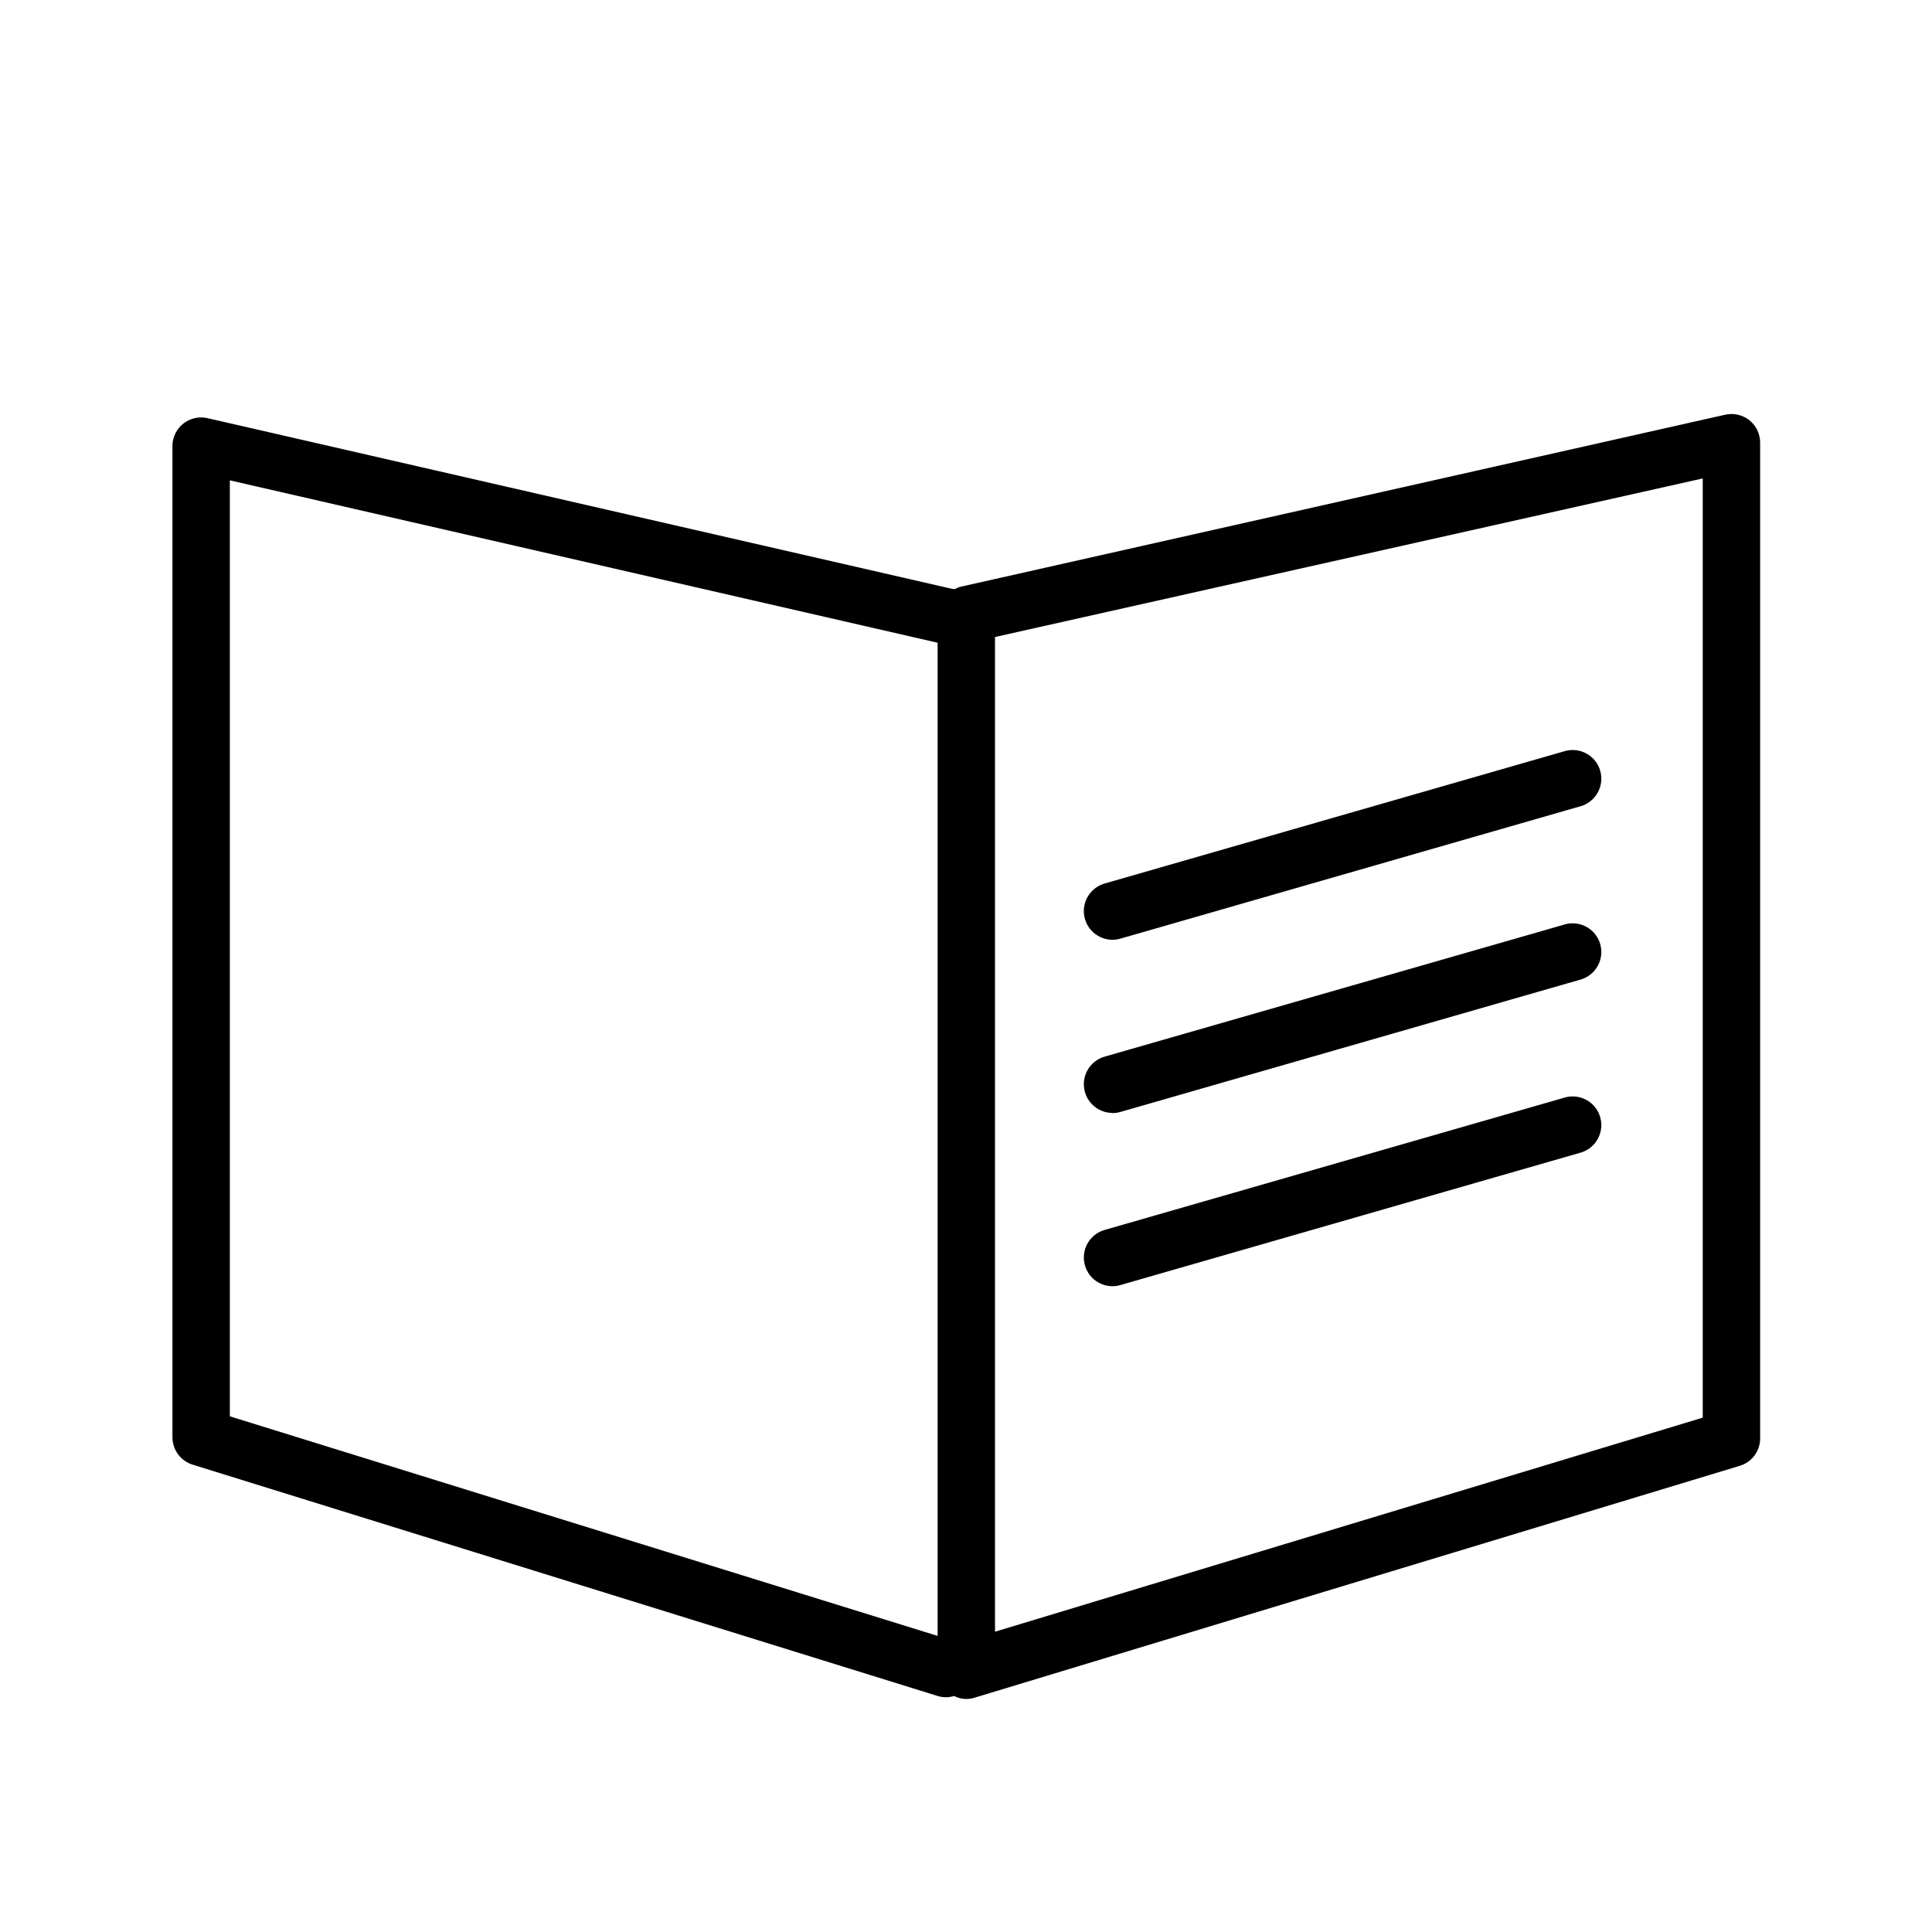 <svg width="88" height="88" viewBox="0 0 88 88" fill="none" xmlns="http://www.w3.org/2000/svg">
<path d="M79.684 19.143C79.531 19.02 79.352 18.934 79.16 18.89C78.968 18.846 78.769 18.846 78.578 18.89L43.726 26.732C43.648 26.756 43.572 26.788 43.5 26.828H43.395L9.415 19.038C9.232 19.002 9.043 19.005 8.862 19.048C8.68 19.09 8.51 19.171 8.362 19.285C8.214 19.399 8.093 19.543 8.005 19.708C7.918 19.873 7.867 20.055 7.855 20.241V65.469C7.856 65.748 7.946 66.02 8.112 66.244C8.279 66.468 8.512 66.633 8.779 66.715L42.707 77.249C42.951 77.327 43.213 77.327 43.456 77.249C43.599 77.323 43.755 77.368 43.914 77.382C44.075 77.395 44.236 77.377 44.389 77.328L79.24 66.767C79.504 66.689 79.737 66.528 79.904 66.309C80.072 66.09 80.165 65.823 80.172 65.548V20.162C80.172 19.967 80.129 19.774 80.044 19.597C79.96 19.421 79.837 19.265 79.684 19.143V19.143ZM10.469 21.879L42.707 29.276V74.513L10.469 64.511V21.879ZM77.558 64.572L45.321 74.322V29.015L77.558 21.792V64.572Z" fill="currentColor"/>
<path d="M50.666 42.806C50.789 42.806 50.913 42.788 51.031 42.754L72.047 36.707C72.366 36.6 72.632 36.374 72.788 36.075C72.945 35.777 72.98 35.43 72.887 35.106C72.794 34.782 72.579 34.507 72.288 34.338C71.996 34.169 71.651 34.119 71.324 34.198L50.308 40.245C50.007 40.332 49.747 40.526 49.577 40.789C49.406 41.053 49.336 41.369 49.38 41.68C49.423 41.991 49.577 42.276 49.813 42.482C50.049 42.689 50.352 42.804 50.666 42.806V42.806Z" fill="currentColor"/>
<path d="M50.666 50.701C50.789 50.701 50.913 50.683 51.031 50.648L72.047 44.602C72.366 44.495 72.632 44.268 72.788 43.97C72.945 43.672 72.98 43.324 72.887 43.001C72.794 42.677 72.579 42.402 72.288 42.233C71.996 42.063 71.651 42.013 71.324 42.092L50.308 48.13C50.007 48.218 49.747 48.412 49.577 48.675C49.406 48.939 49.336 49.255 49.38 49.566C49.423 49.876 49.577 50.161 49.813 50.368C50.049 50.575 50.352 50.69 50.666 50.692V50.701Z" fill="currentColor"/>
<path d="M50.666 58.585C50.789 58.585 50.913 58.568 51.031 58.533L72.047 52.486C72.366 52.379 72.632 52.153 72.788 51.855C72.945 51.556 72.98 51.209 72.887 50.885C72.794 50.562 72.579 50.287 72.288 50.117C71.996 49.948 71.651 49.898 71.324 49.977L50.308 56.024C50.007 56.112 49.747 56.305 49.577 56.569C49.406 56.832 49.336 57.148 49.38 57.459C49.423 57.77 49.577 58.055 49.813 58.262C50.049 58.468 50.352 58.583 50.666 58.585V58.585Z" fill="currentColor"/>
</svg>
